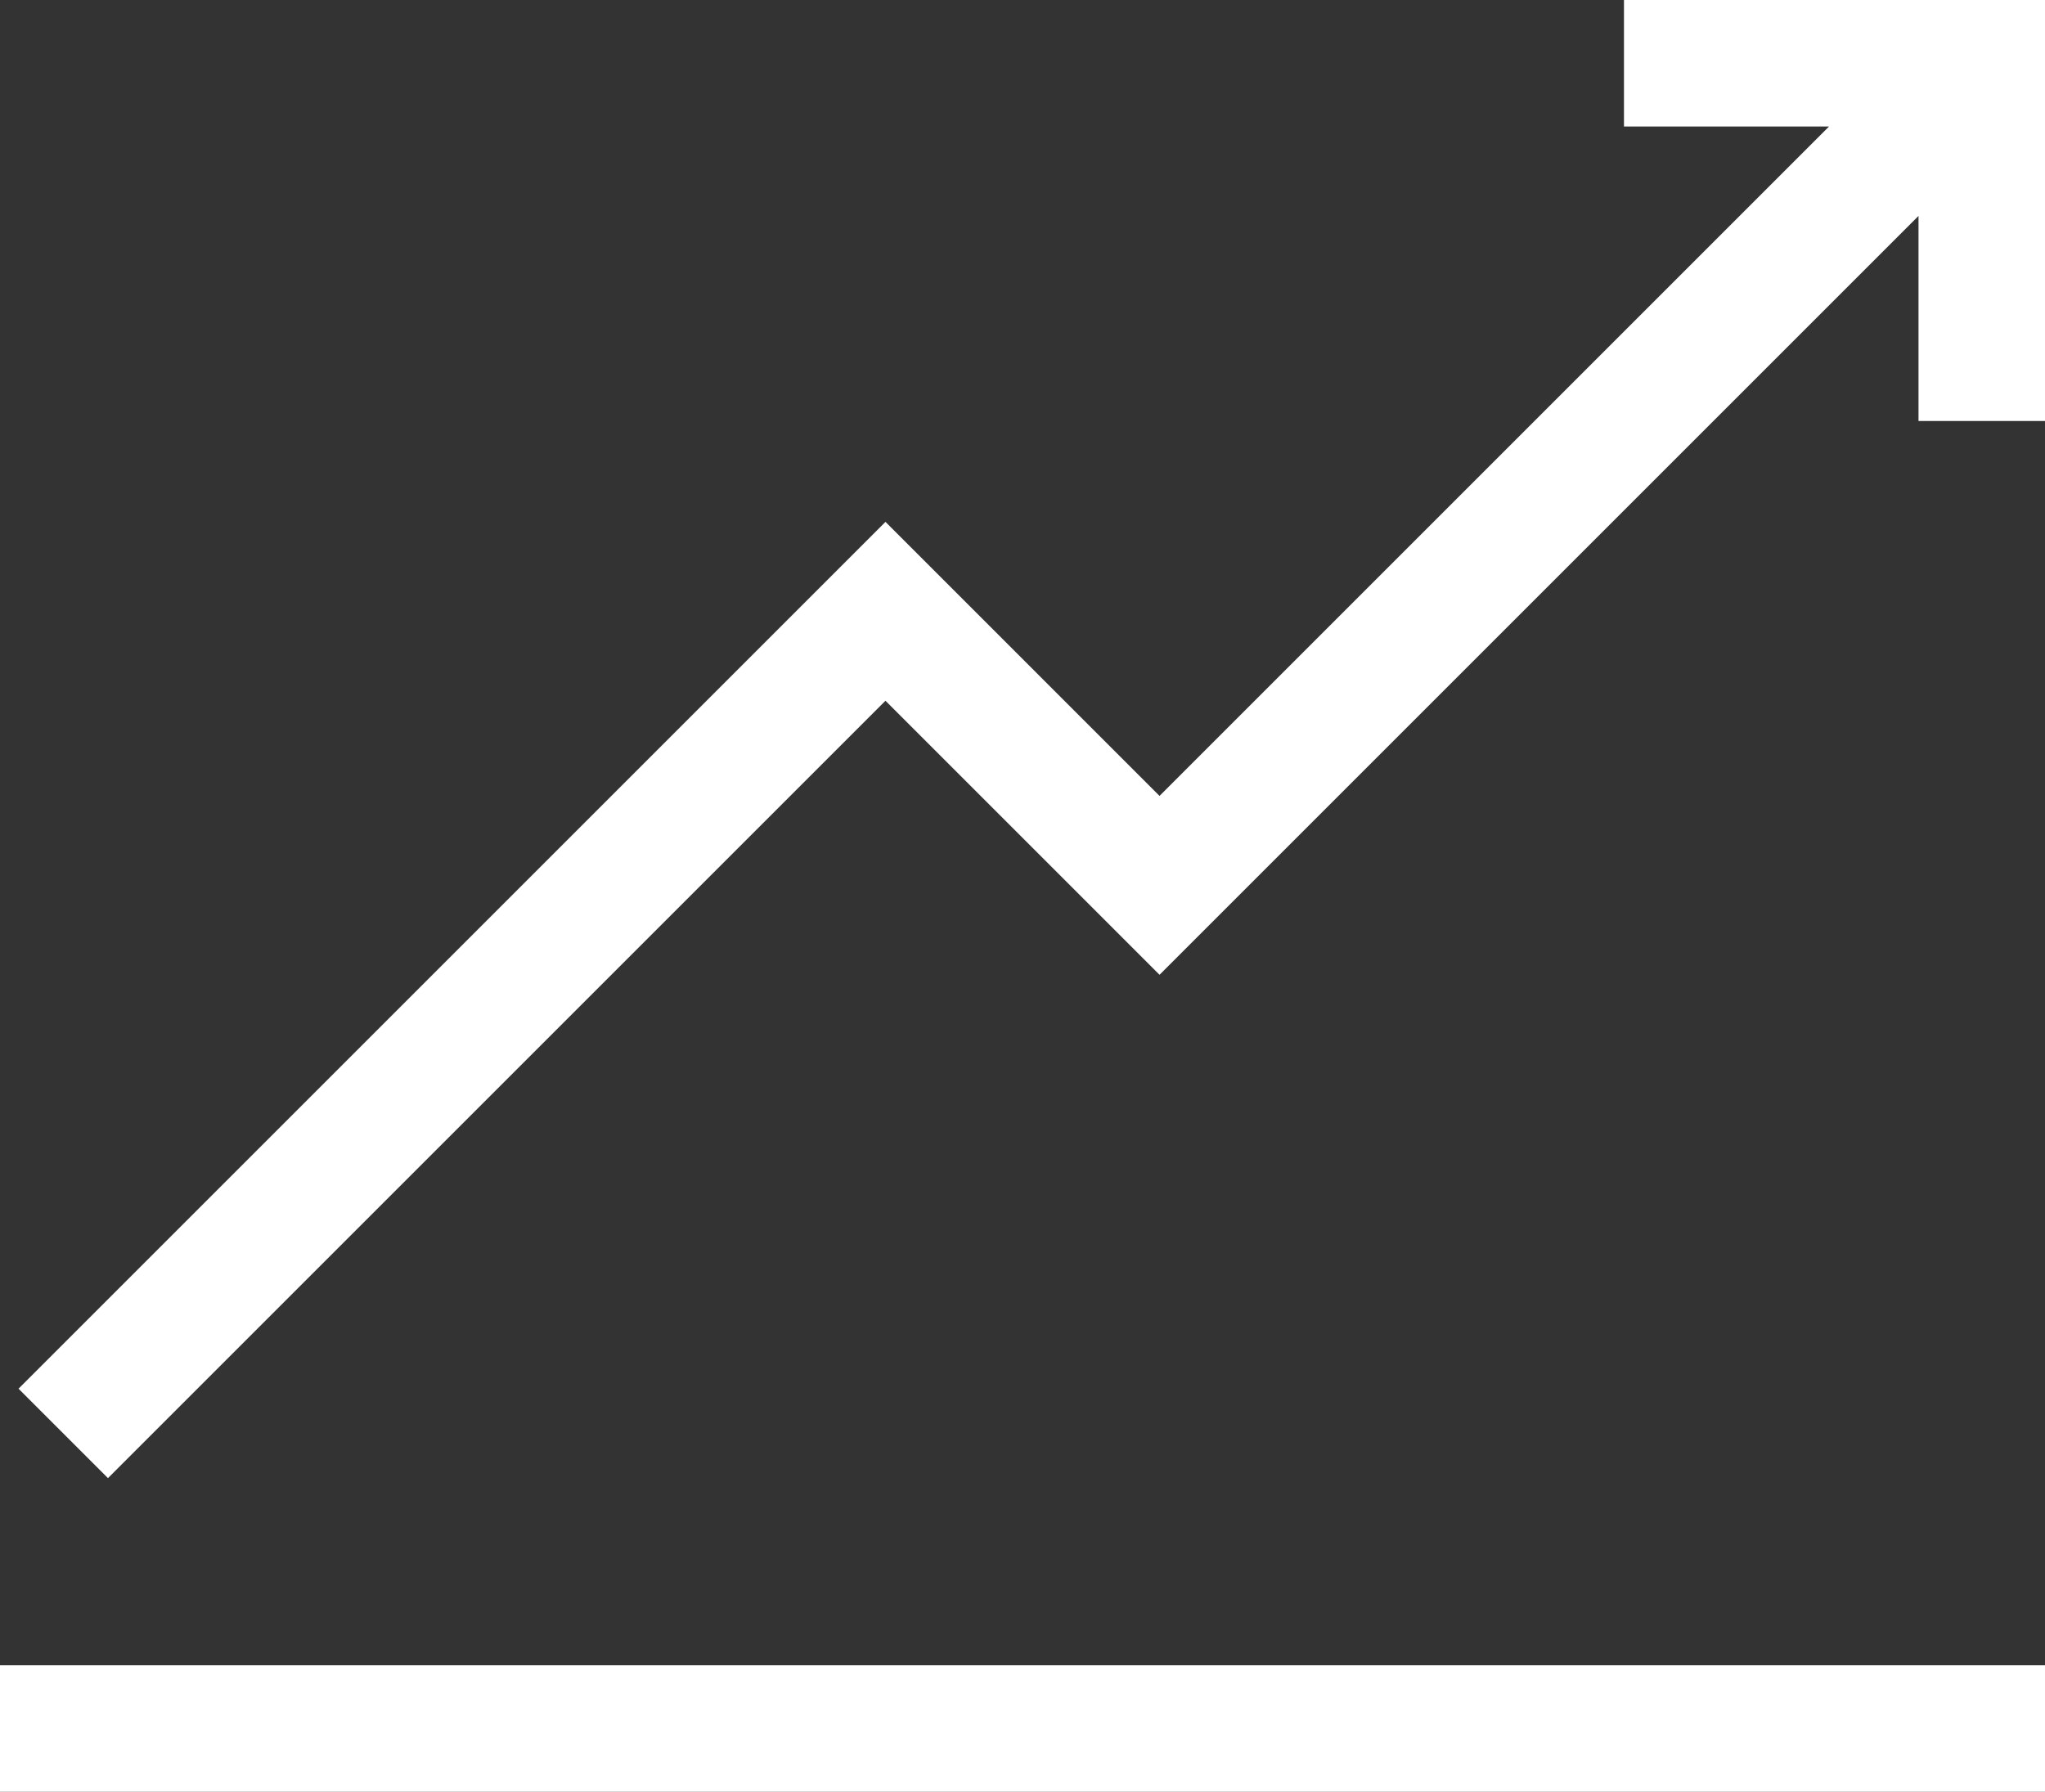 <?xml version="1.0" encoding="utf-8"?>
<!-- Generator: Adobe Illustrator 17.0.0, SVG Export Plug-In . SVG Version: 6.00 Build 0)  -->
<!DOCTYPE svg PUBLIC "-//W3C//DTD SVG 1.1//EN" "http://www.w3.org/Graphics/SVG/1.1/DTD/svg11.dtd">
<svg version="1.1" id="Layer_1" xmlns="http://www.w3.org/2000/svg" xmlns:xlink="http://www.w3.org/1999/xlink" x="0px" y="0px"
	 width="600px" height="525.771px" viewBox="0 270.115 600 525.771" enable-background="new 0 270.115 600 525.771"
	 xml:space="preserve">
<rect x="0" y="270.115" width="600" height="525.771" fill="#333333" stroke="none"/>
<g>
	<rect y="758.772" fill="#FFFFFF" width="600" height="37.113"/>
	<polygon fill="#FFFFFF" points="476.47,270.115 476.47,307.228 536.644,307.228 340.206,503.666 259.794,423.253 5.436,677.61 
		31.678,703.852 259.794,475.739 340.206,556.153 562.887,333.471 562.887,393.644 600,393.644 600,270.115 	"/>
</g>
</svg>
